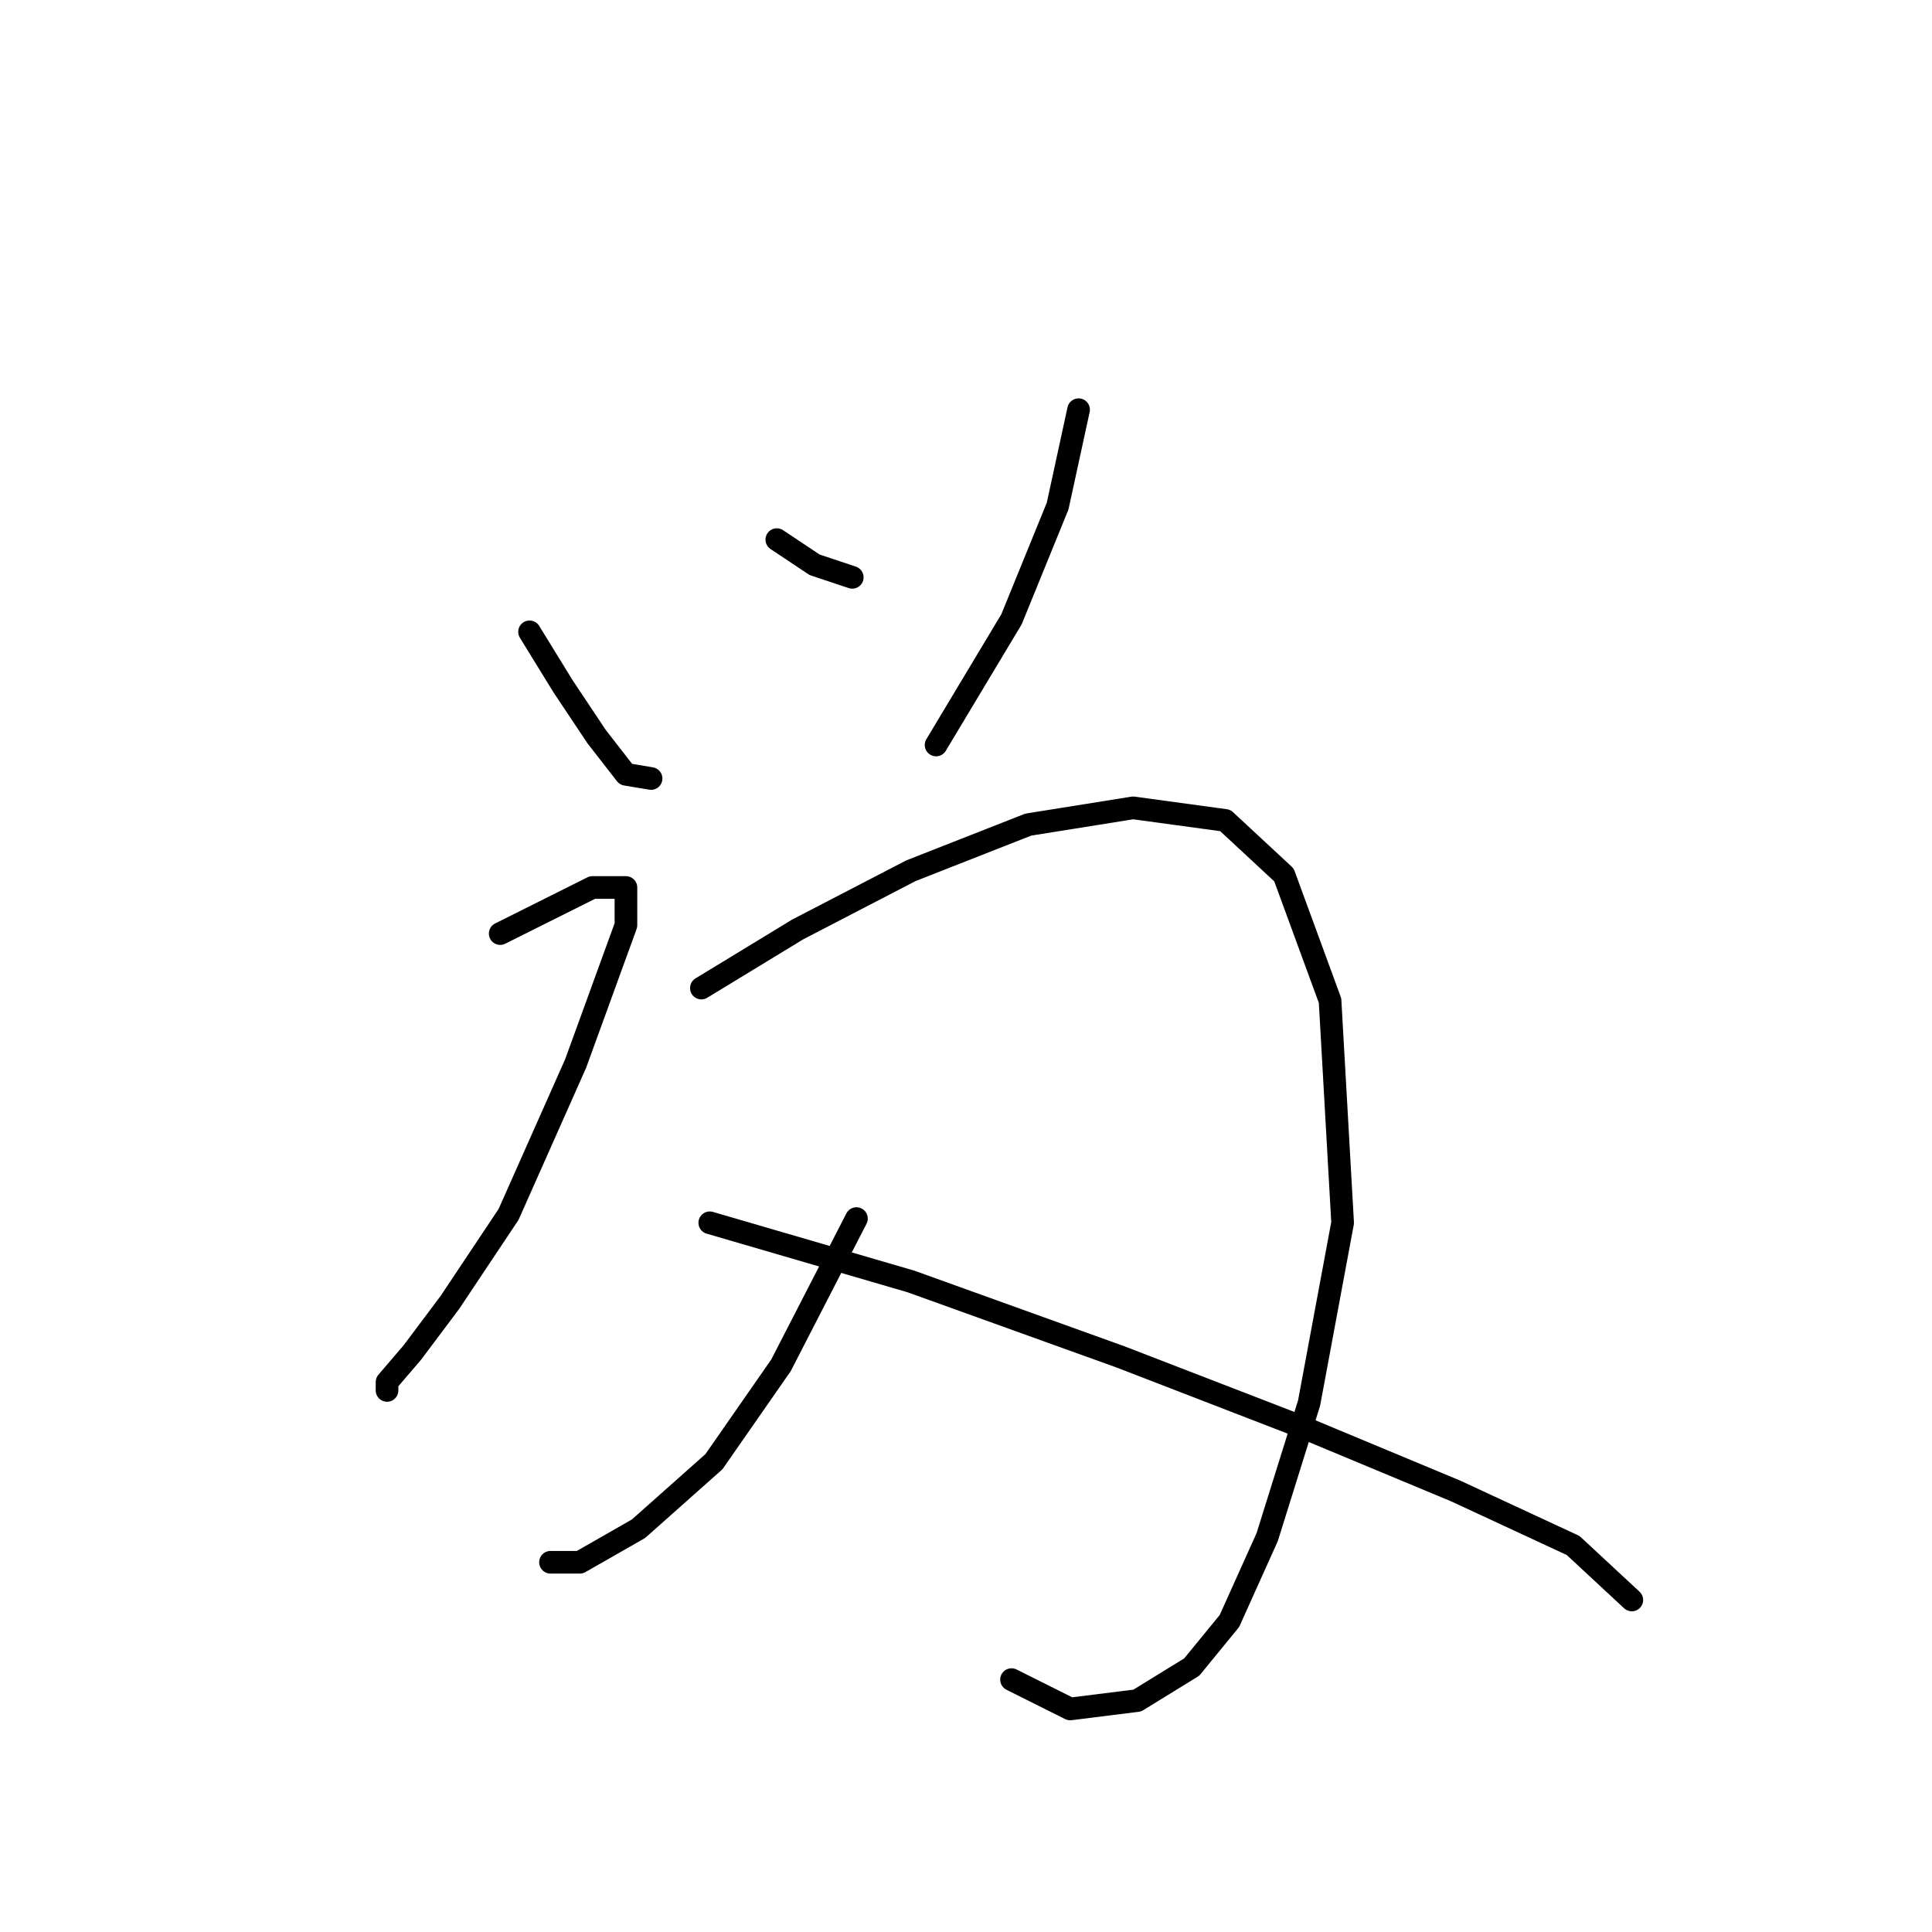 <?xml version="1.0" standalone="no"?>
    <svg width="256" height="256" xmlns="http://www.w3.org/2000/svg" version="1.1">
    <polyline stroke="black" stroke-width="3" stroke-linecap="round" fill="transparent" stroke-linejoin="round" points="70.167 83.72 74.609 90.94 79.052 97.604 82.94 102.602 86.272 103.157 86.272 103.157 " />
        <polyline stroke="black" stroke-width="3" stroke-linecap="round" fill="transparent" stroke-linejoin="round" points="102.932 71.502 107.931 74.834 112.929 76.501 112.929 76.501 " />
        <polyline stroke="black" stroke-width="3" stroke-linecap="round" fill="transparent" stroke-linejoin="round" points="142.918 54.286 140.141 67.06 134.032 82.054 124.036 98.715 124.036 98.715 " />
        <polyline stroke="black" stroke-width="3" stroke-linecap="round" fill="transparent" stroke-linejoin="round" points="66.279 123.705 72.943 120.373 78.497 117.597 82.94 117.597 82.94 122.595 76.275 140.921 67.39 160.914 59.615 172.576 54.617 179.241 51.285 183.128 51.285 184.239 51.285 184.239 " />
        <polyline stroke="black" stroke-width="3" stroke-linecap="round" fill="transparent" stroke-linejoin="round" points="92.936 130.925 105.709 123.15 120.704 115.375 136.253 109.266 150.137 107.045 162.355 108.711 170.13 115.931 176.239 132.591 177.905 162.025 173.462 185.905 167.909 203.676 162.91 214.783 157.912 220.892 150.693 225.335 141.807 226.446 134.032 222.558 134.032 222.558 " />
        <polyline stroke="black" stroke-width="3" stroke-linecap="round" fill="transparent" stroke-linejoin="round" points="113.484 161.469 103.488 180.907 94.602 193.68 84.606 202.565 76.831 207.008 72.943 207.008 72.943 207.008 " />
        <polyline stroke="black" stroke-width="3" stroke-linecap="round" fill="transparent" stroke-linejoin="round" points="94.047 162.025 120.704 169.8 148.471 179.796 172.907 189.237 192.899 197.567 208.449 204.787 216.224 212.006 216.224 212.006 " />
        </svg>